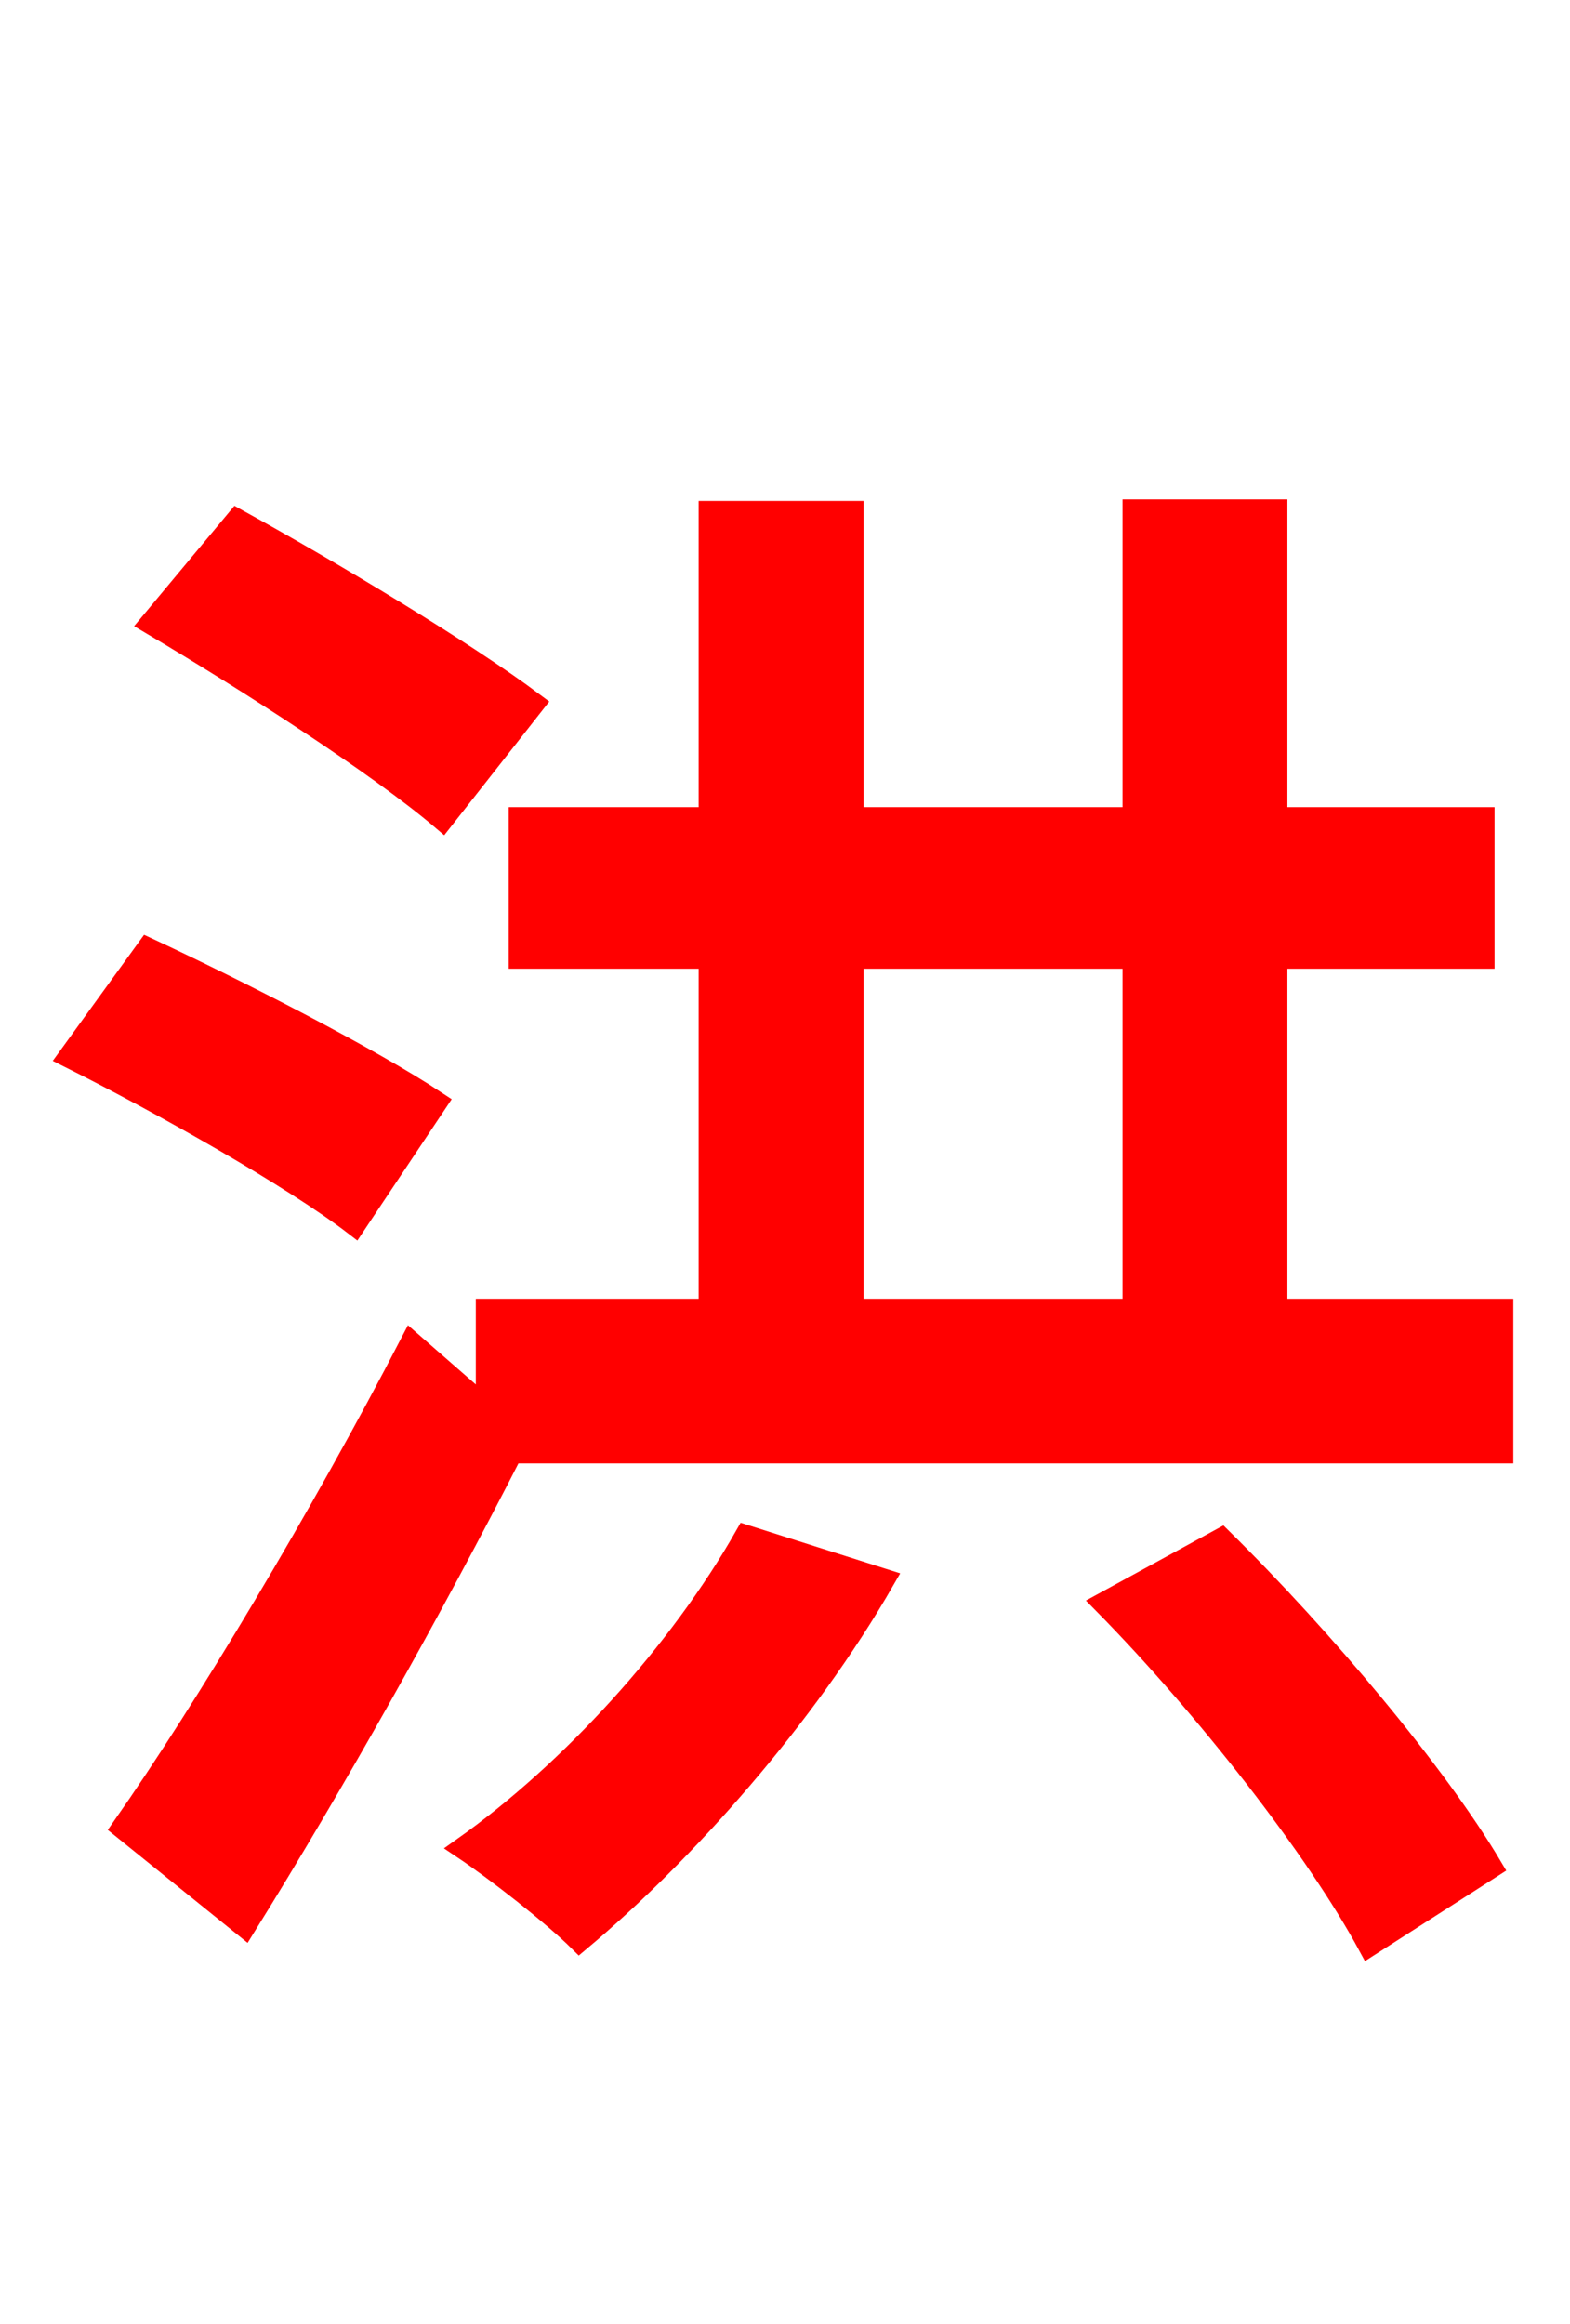 <svg xmlns="http://www.w3.org/2000/svg" xmlns:xlink="http://www.w3.org/1999/xlink" width="72" height="106.56"><path fill="red" stroke="red" d="M24.48 32.26C21.31 29.88 15.19 26.21 10.87 23.83L6.91 28.58C11.30 31.18 17.35 35.06 20.30 37.58ZM20.02 50.54C16.99 48.53 10.94 45.43 6.77 43.49L3.17 48.46C7.49 50.62 13.46 54.00 16.27 56.16ZM34.20 70.42C31.18 75.74 26.21 81.22 21.24 84.74C22.75 85.75 25.34 87.77 26.57 88.99C31.39 84.96 36.94 78.70 40.54 72.43ZM50.62 73.51C55.30 78.26 60.41 84.82 62.78 89.21L68.40 85.61C65.88 81.36 60.70 75.17 56.02 70.56ZM39.10 43.92L51.98 43.92L51.98 60.05L39.10 60.05ZM58.54 60.05L58.54 43.92L68.04 43.92L68.04 37.51L58.54 37.51L58.54 23.40L51.98 23.40L51.98 37.51L39.10 37.51L39.10 23.47L32.54 23.47L32.54 37.51L23.83 37.51L23.83 43.92L32.54 43.92L32.54 60.05L22.32 60.05L22.32 64.58L18.86 61.56C14.76 69.48 9.36 78.48 5.62 83.81L11.23 88.34C15.26 81.86 19.80 73.80 23.47 66.60L68.90 66.60L68.90 60.05Z"/></svg>
